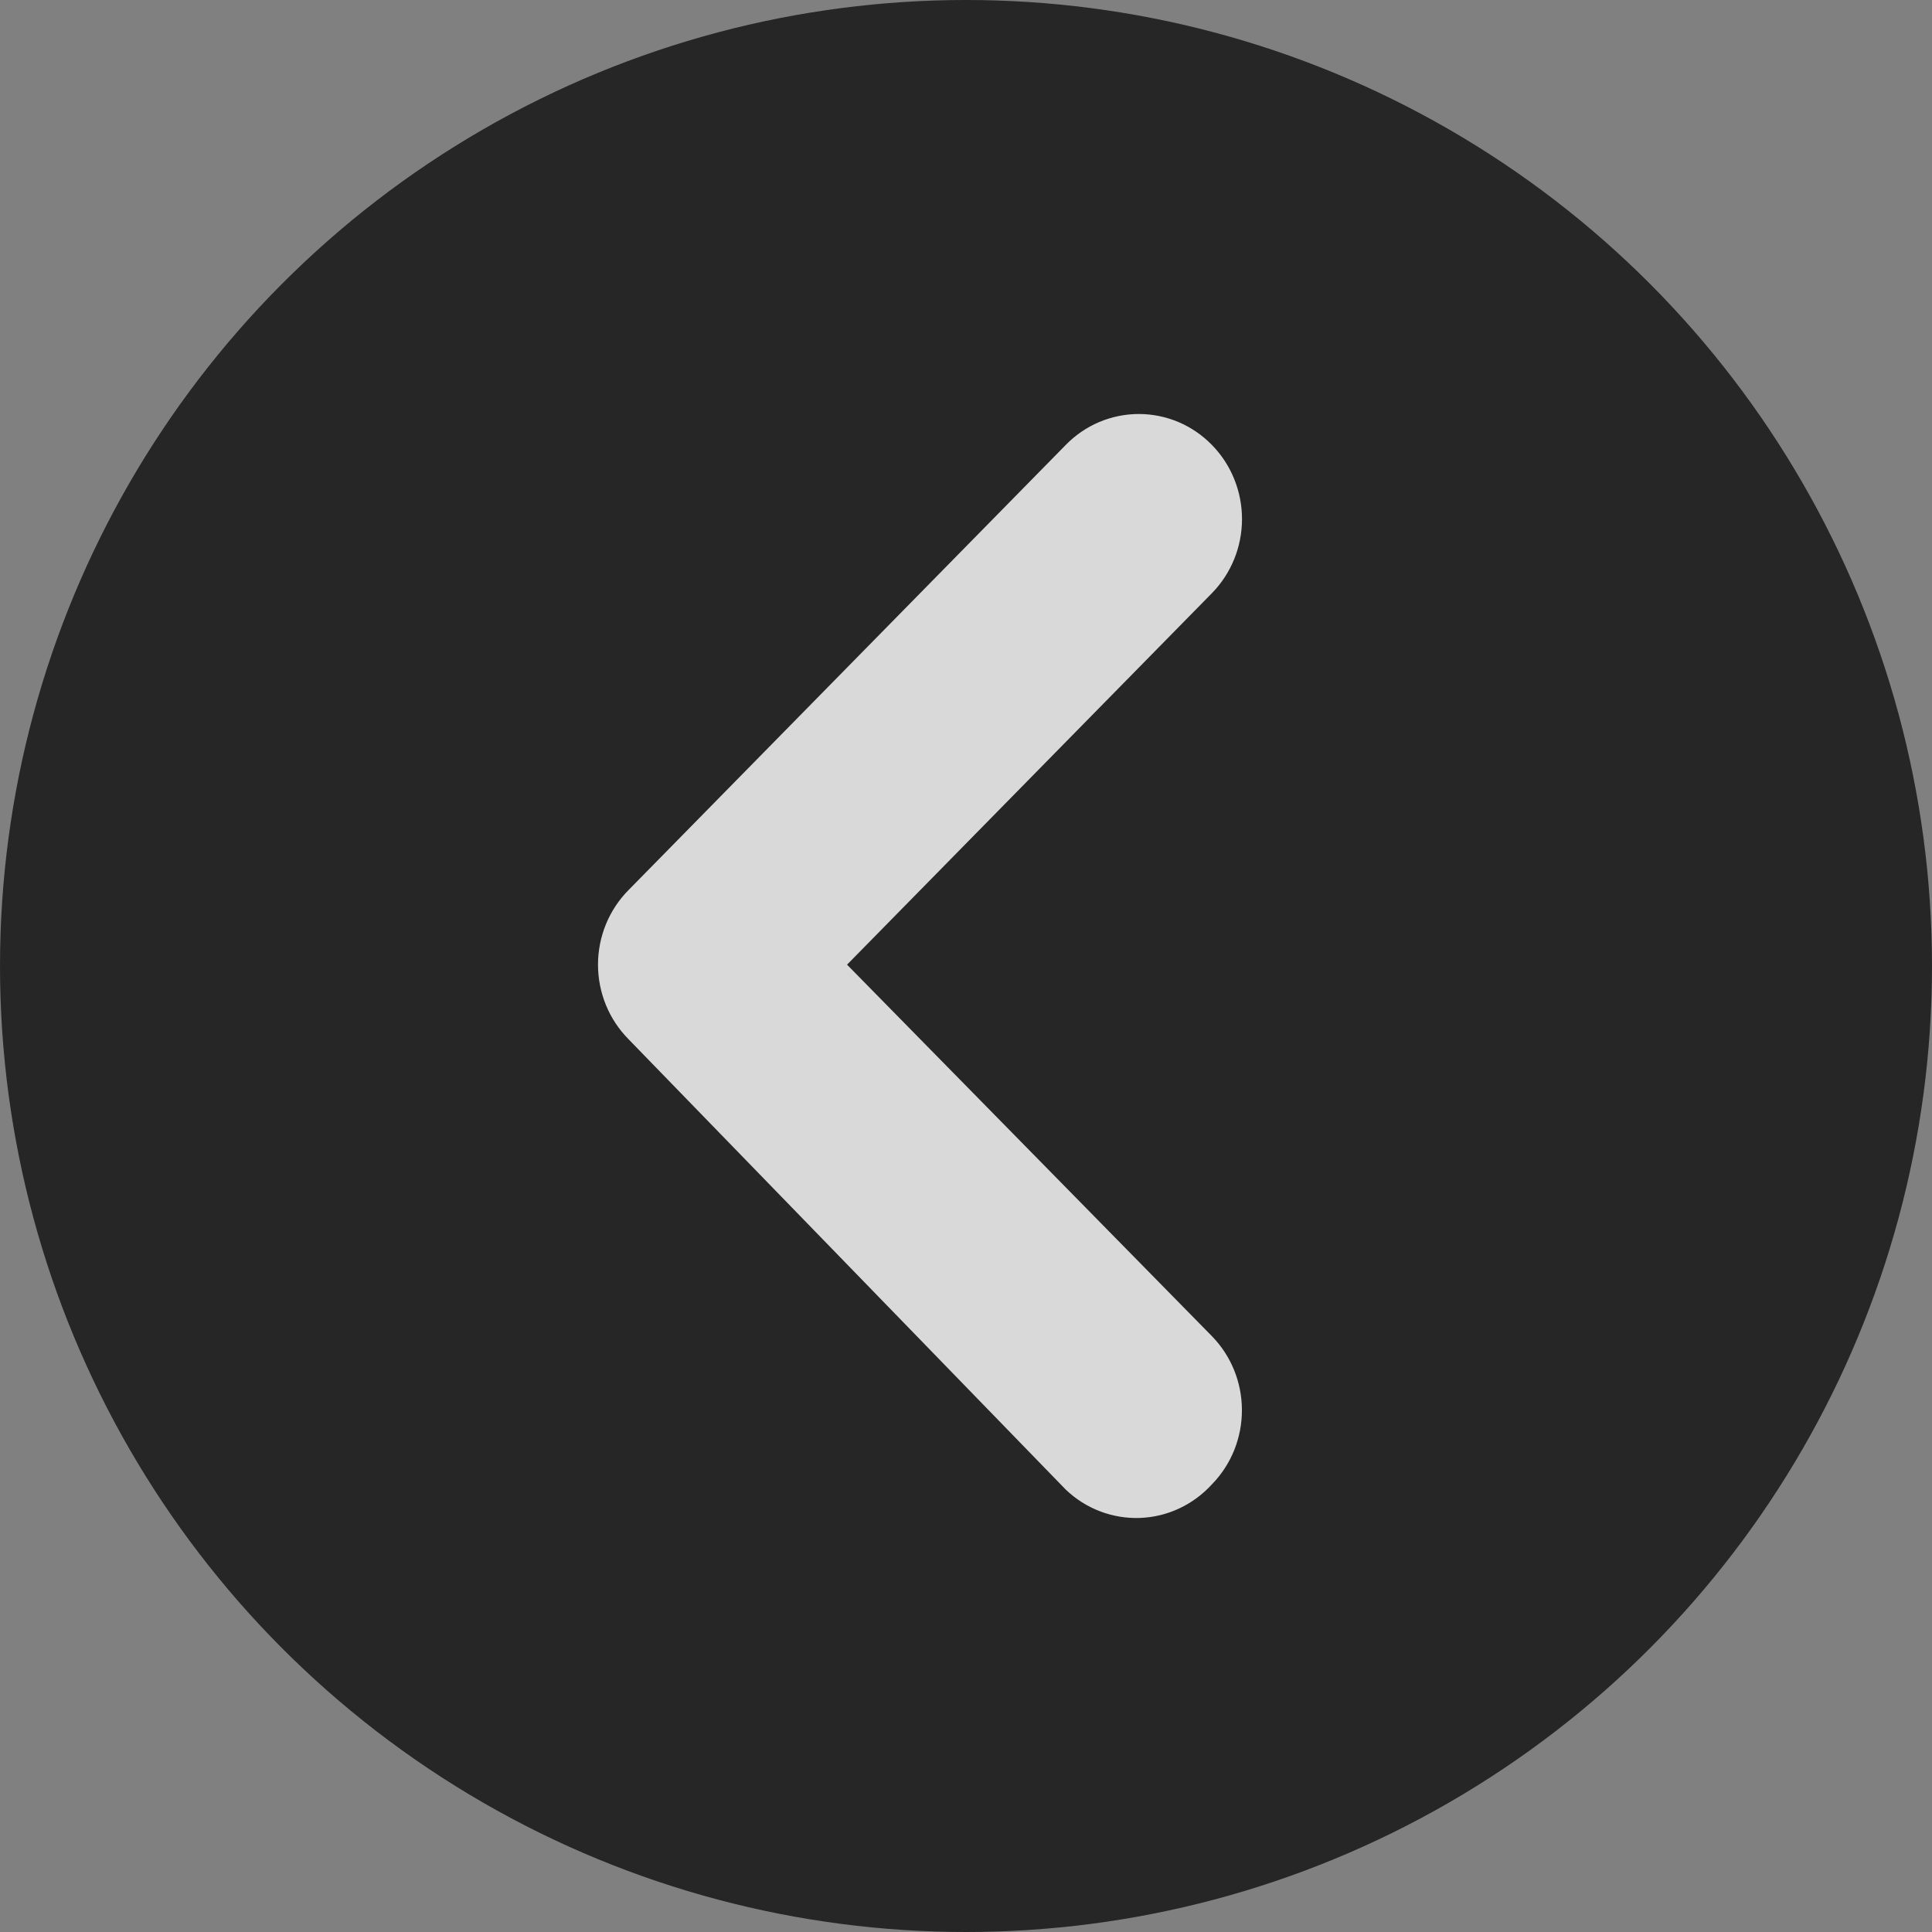 <svg width="42" height="42" viewBox="0 0 42 42" fill="none" xmlns="http://www.w3.org/2000/svg">
<rect x="0" y="0" width="42" height="42" fill="#808080" stroke="none"/>
<g opacity="0.7">
<circle cx="21" cy="21" r="21" transform="matrix(-1 0 0 1 42 0)" fill="black"/>
<path d="M23.166 32.38L13.663 22.591C13.453 22.378 13.286 22.126 13.172 21.848C13.059 21.57 13 21.272 13 20.971C13 20.669 13.059 20.371 13.172 20.093C13.286 19.815 13.453 19.562 13.663 19.35L23.166 9.675C23.374 9.461 23.622 9.291 23.895 9.175C24.168 9.06 24.461 9 24.757 9C25.053 9 25.346 9.06 25.619 9.175C25.892 9.291 26.14 9.461 26.348 9.675C26.766 10.102 27 10.681 27 11.284C27 11.887 26.766 12.465 26.348 12.893L18.414 20.971L26.348 29.049C26.762 29.474 26.996 30.047 26.998 30.646C27 30.946 26.943 31.244 26.832 31.522C26.72 31.8 26.556 32.053 26.348 32.266C26.147 32.487 25.905 32.666 25.636 32.792C25.367 32.918 25.076 32.988 24.78 32.999C24.484 33.009 24.189 32.96 23.912 32.854C23.635 32.748 23.381 32.587 23.166 32.38Z" fill="white"/>
</g>
</svg>
